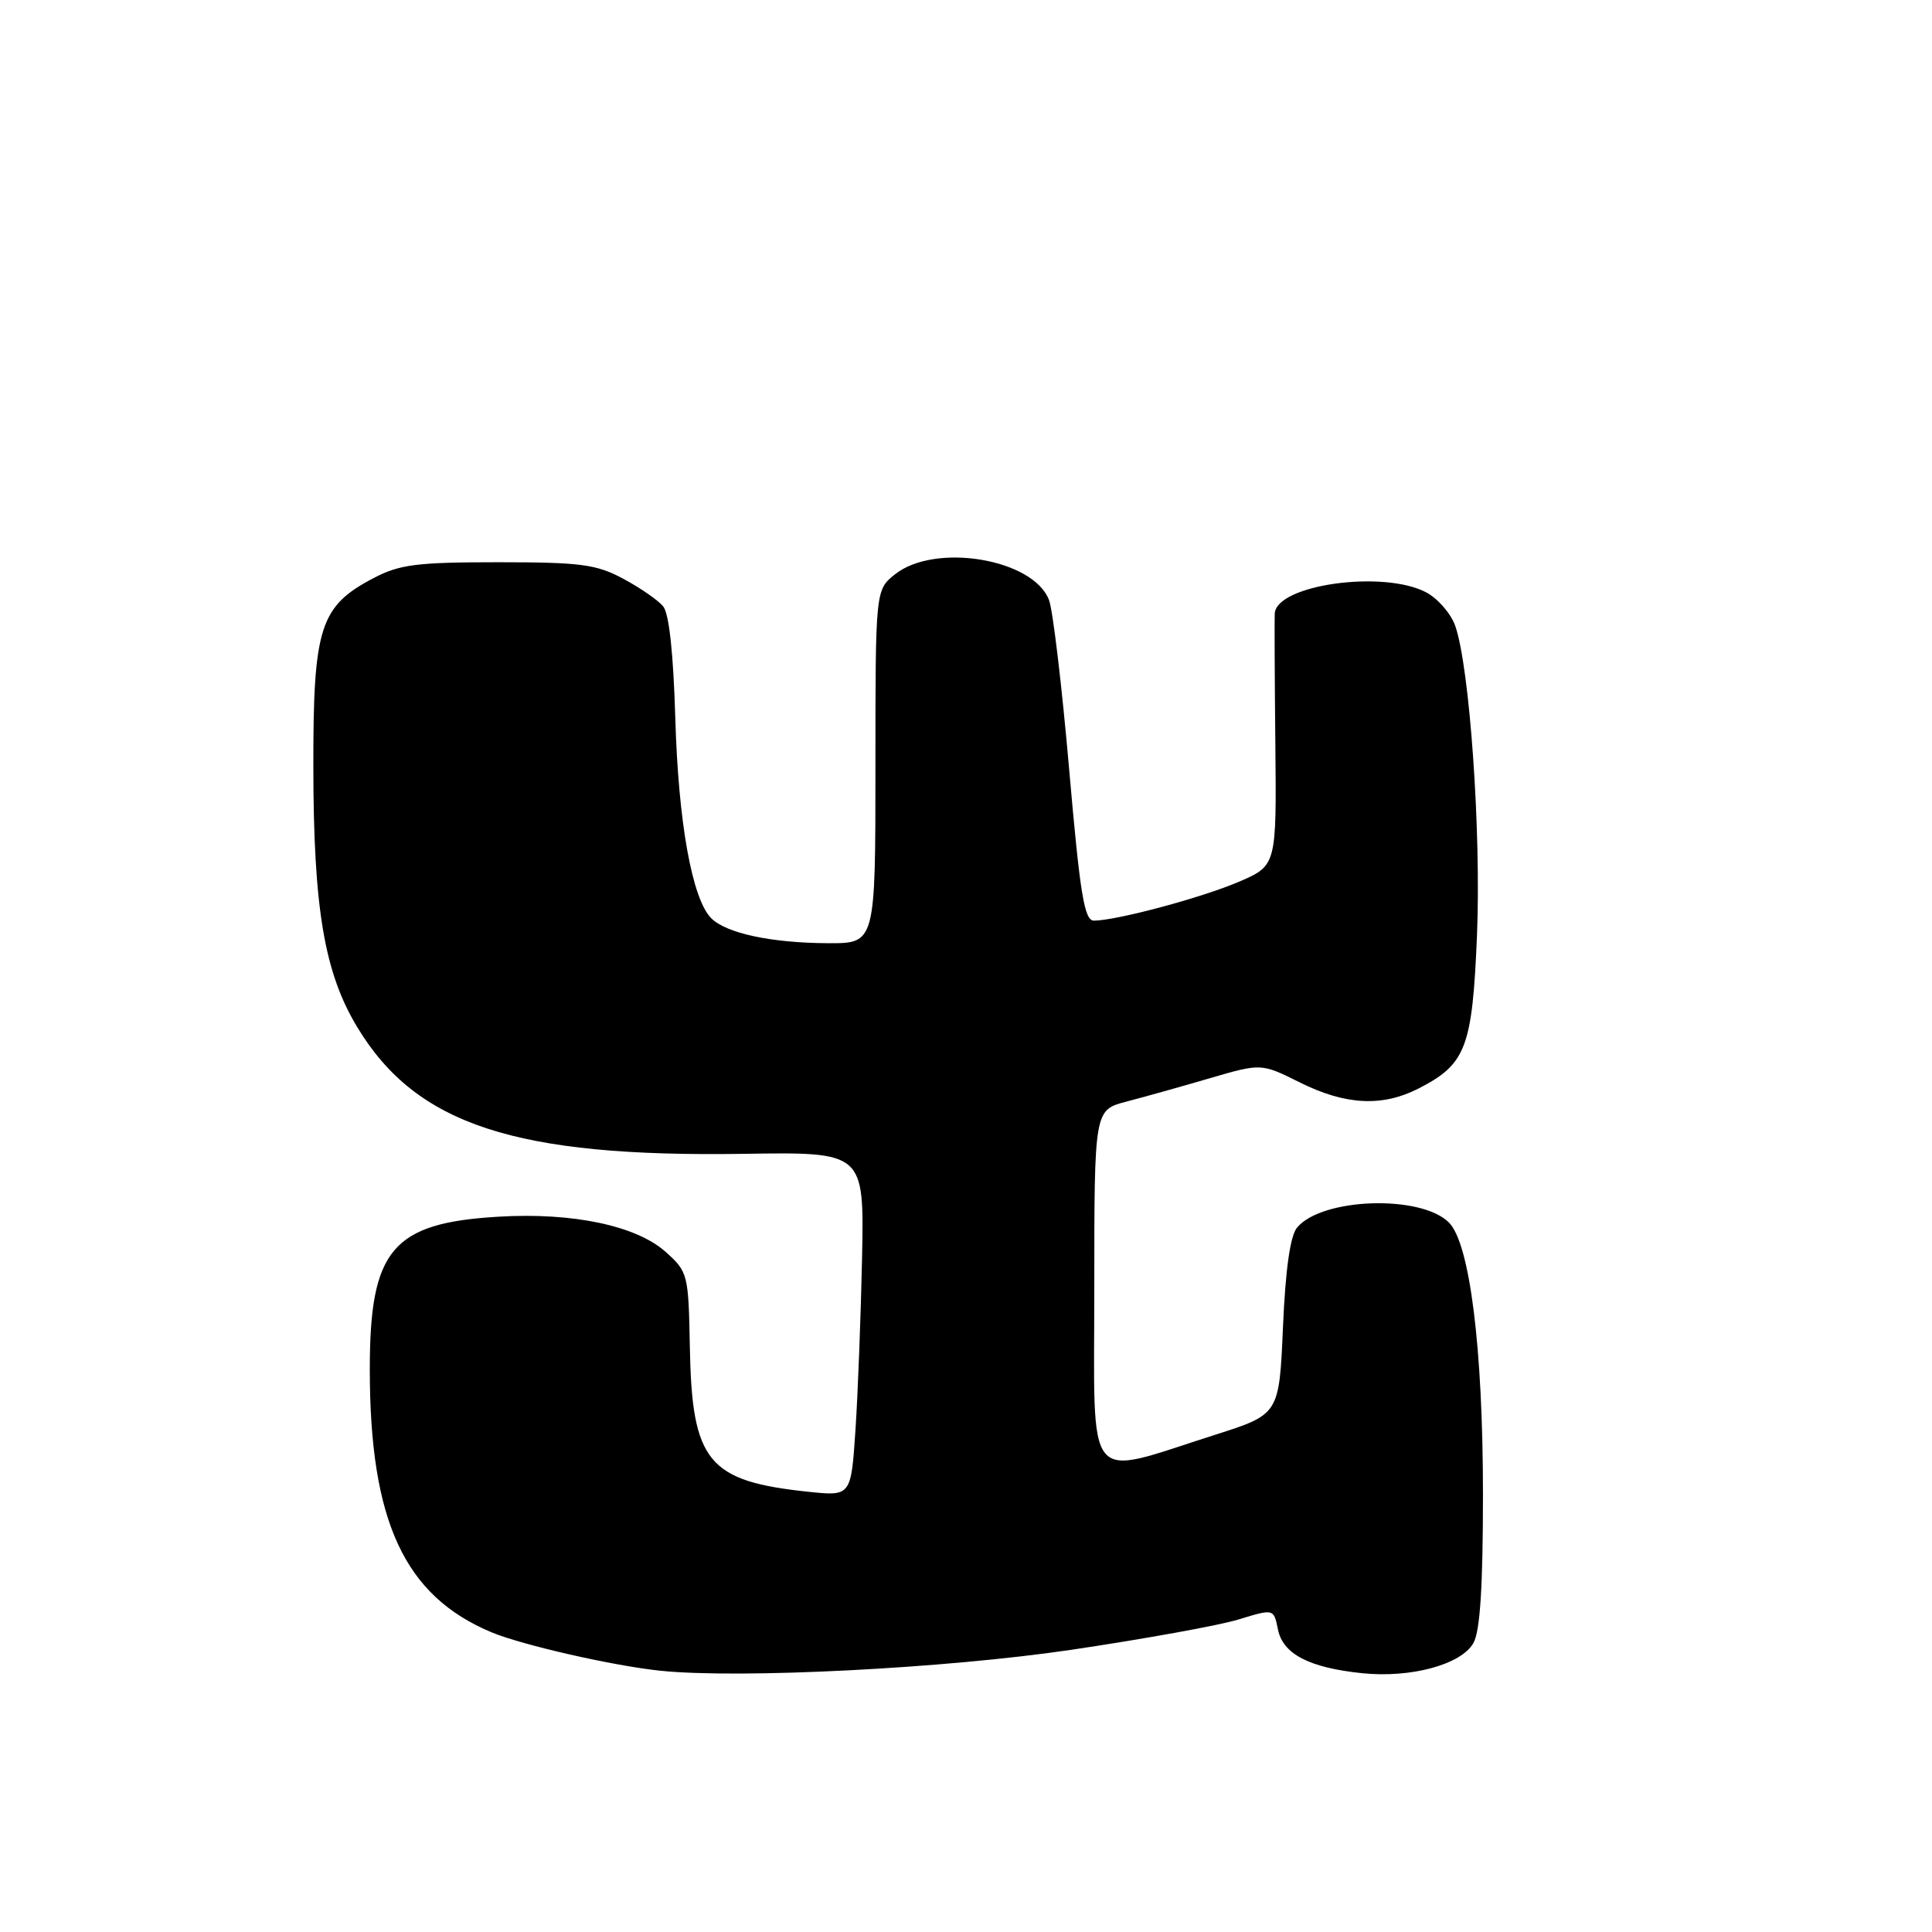<?xml version="1.0" encoding="UTF-8" standalone="no"?>
<!DOCTYPE svg PUBLIC "-//W3C//DTD SVG 1.1//EN" "http://www.w3.org/Graphics/SVG/1.1/DTD/svg11.dtd" >
<svg xmlns="http://www.w3.org/2000/svg" xmlns:xlink="http://www.w3.org/1999/xlink" version="1.1" viewBox="0 0 256 256">
 <g >
 <path fill="currentColor"
d=" M 142.00 218.60 C 151.62 217.17 161.59 215.37 164.14 214.58 C 168.78 213.16 168.78 213.16 169.33 215.89 C 169.98 219.17 173.47 220.98 180.50 221.71 C 186.96 222.37 193.60 220.57 195.23 217.72 C 196.12 216.16 196.50 210.27 196.50 198.00 C 196.50 178.65 194.76 164.76 191.99 161.99 C 188.27 158.27 175.16 158.71 171.87 162.66 C 170.96 163.74 170.33 168.20 170.00 175.86 C 169.50 187.41 169.50 187.41 161.00 190.12 C 143.48 195.69 145.00 197.53 145.00 170.65 C 145.00 147.08 145.00 147.08 149.25 145.97 C 151.59 145.36 156.56 143.97 160.31 142.87 C 167.12 140.88 167.12 140.88 172.26 143.44 C 178.26 146.43 183.15 146.69 187.93 144.25 C 194.26 141.02 195.09 138.84 195.71 123.91 C 196.27 110.22 194.74 88.43 192.83 82.94 C 192.25 81.29 190.50 79.28 188.94 78.47 C 183.23 75.51 169.18 77.48 168.91 81.28 C 168.87 81.95 168.90 89.74 168.99 98.59 C 169.15 114.69 169.15 114.69 164.16 116.84 C 159.27 118.94 148.02 121.96 144.96 121.99 C 143.68 122.00 143.12 118.59 141.67 101.96 C 140.71 90.93 139.51 80.83 139.00 79.51 C 136.93 74.06 123.97 71.88 118.63 76.07 C 116.00 78.15 116.00 78.15 116.00 101.57 C 116.00 125.00 116.00 125.00 109.75 124.98 C 102.23 124.95 96.25 123.67 94.25 121.68 C 91.71 119.14 89.88 108.97 89.48 95.16 C 89.23 86.60 88.66 81.29 87.87 80.34 C 87.19 79.52 84.80 77.87 82.57 76.68 C 79.01 74.77 76.93 74.50 66.00 74.50 C 55.24 74.50 52.94 74.79 49.50 76.60 C 42.39 80.32 41.50 83.12 41.52 101.50 C 41.53 120.35 42.97 128.90 47.36 136.14 C 55.17 149.05 68.30 153.35 98.50 152.89 C 114.50 152.64 114.50 152.64 114.23 166.57 C 114.07 174.23 113.68 184.50 113.36 189.38 C 112.77 198.26 112.77 198.26 107.13 197.67 C 93.80 196.27 91.69 193.70 91.41 178.55 C 91.23 168.83 91.16 168.53 88.20 165.88 C 84.30 162.40 75.89 160.63 66.03 161.22 C 51.97 162.05 49.00 165.58 49.00 181.42 C 49.00 201.59 53.58 211.47 65.16 216.30 C 69.22 217.99 81.30 220.74 87.50 221.38 C 98.00 222.47 125.26 221.08 142.00 218.60 Z "/>
</g>
</svg>